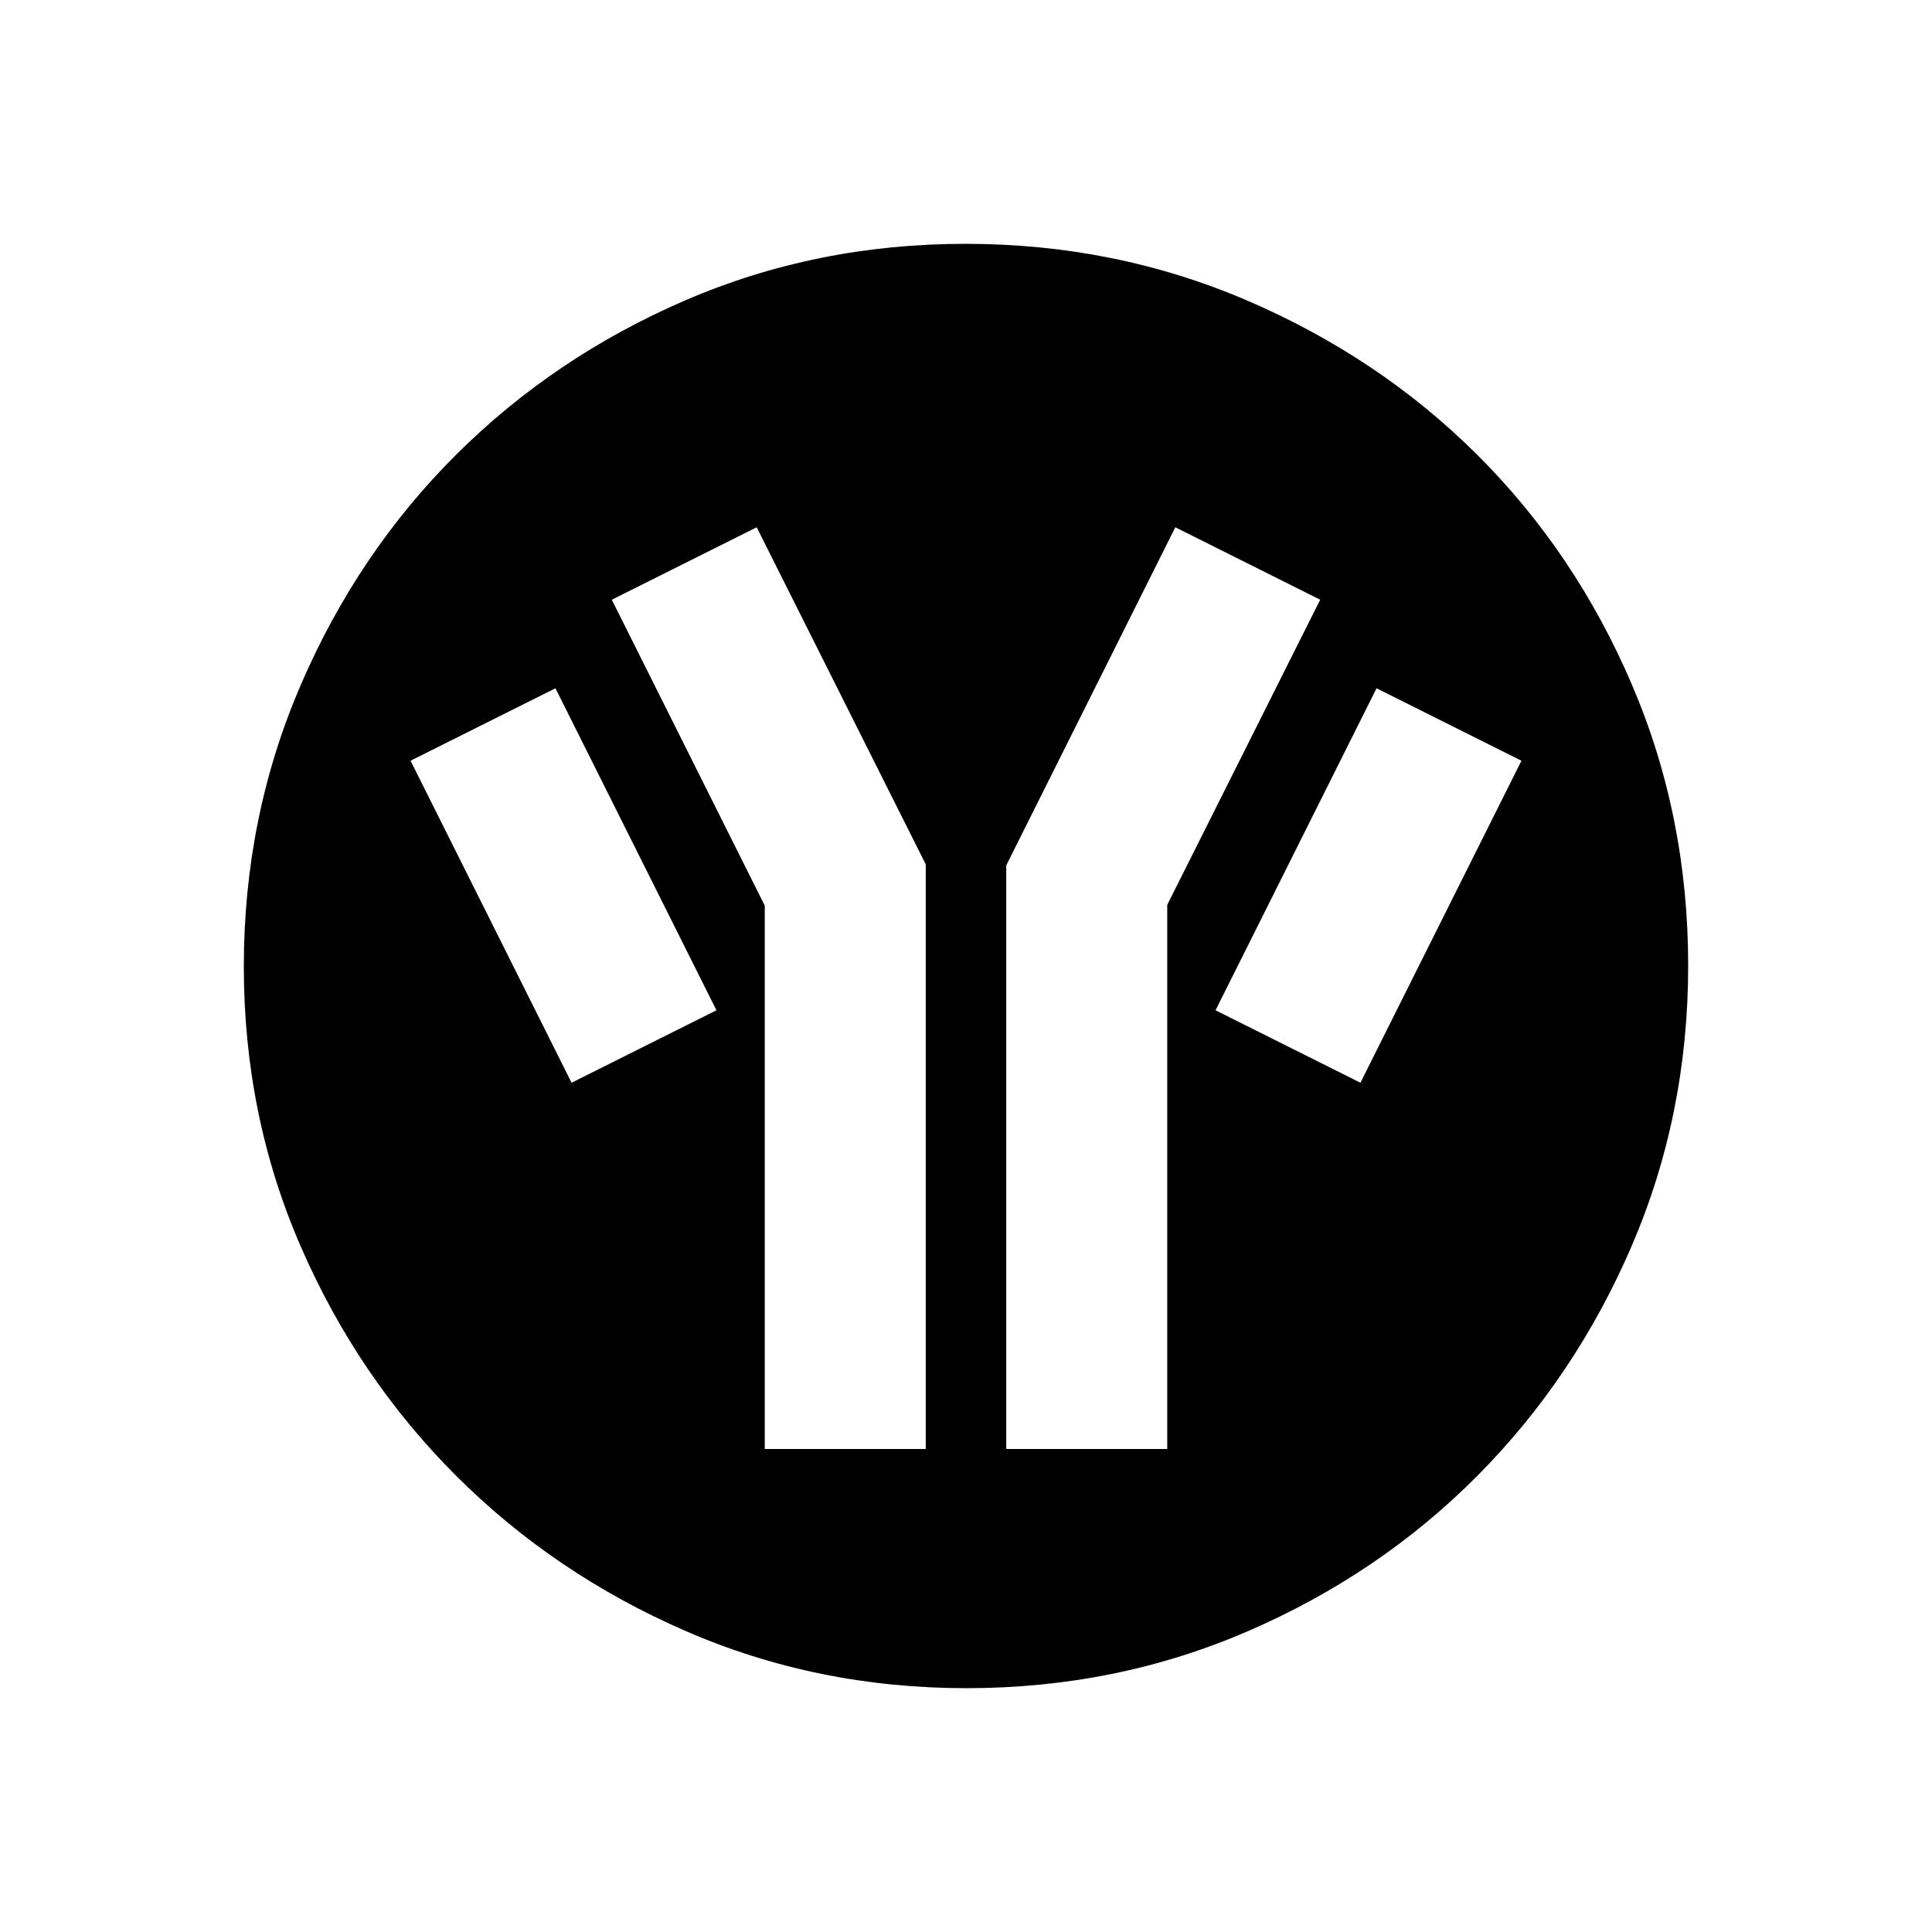 <svg xmlns="http://www.w3.org/2000/svg" height="48" viewBox="0 -960 960 960" width="48"><path d="M480.247-121.154q-74.23 0-139.516-28.386-65.285-28.386-114.123-77.19-48.838-48.805-77.146-113.839-28.308-65.034-28.308-139.184 0-74.461 28.386-140.131t77.19-114.258q48.805-48.588 113.839-76.646 65.034-28.058 139.184-28.058 74.461 0 140.137 28.254t114.258 76.691q48.582 48.436 76.64 113.855 28.058 65.418 28.058 139.799 0 74.23-28.136 139.516-28.136 65.285-76.69 114.123-48.555 48.838-113.974 77.146-65.418 28.308-139.799 28.308ZM284-422l72-36-80-160-72 36 80 160Zm96 182h80v-290.5L376-698l-72 36 76 152v270Zm120 0h80v-270.385L656-662l-72-36-84 168v290Zm176-182 80-160-72-36-80 160 72 36Z"/></svg>